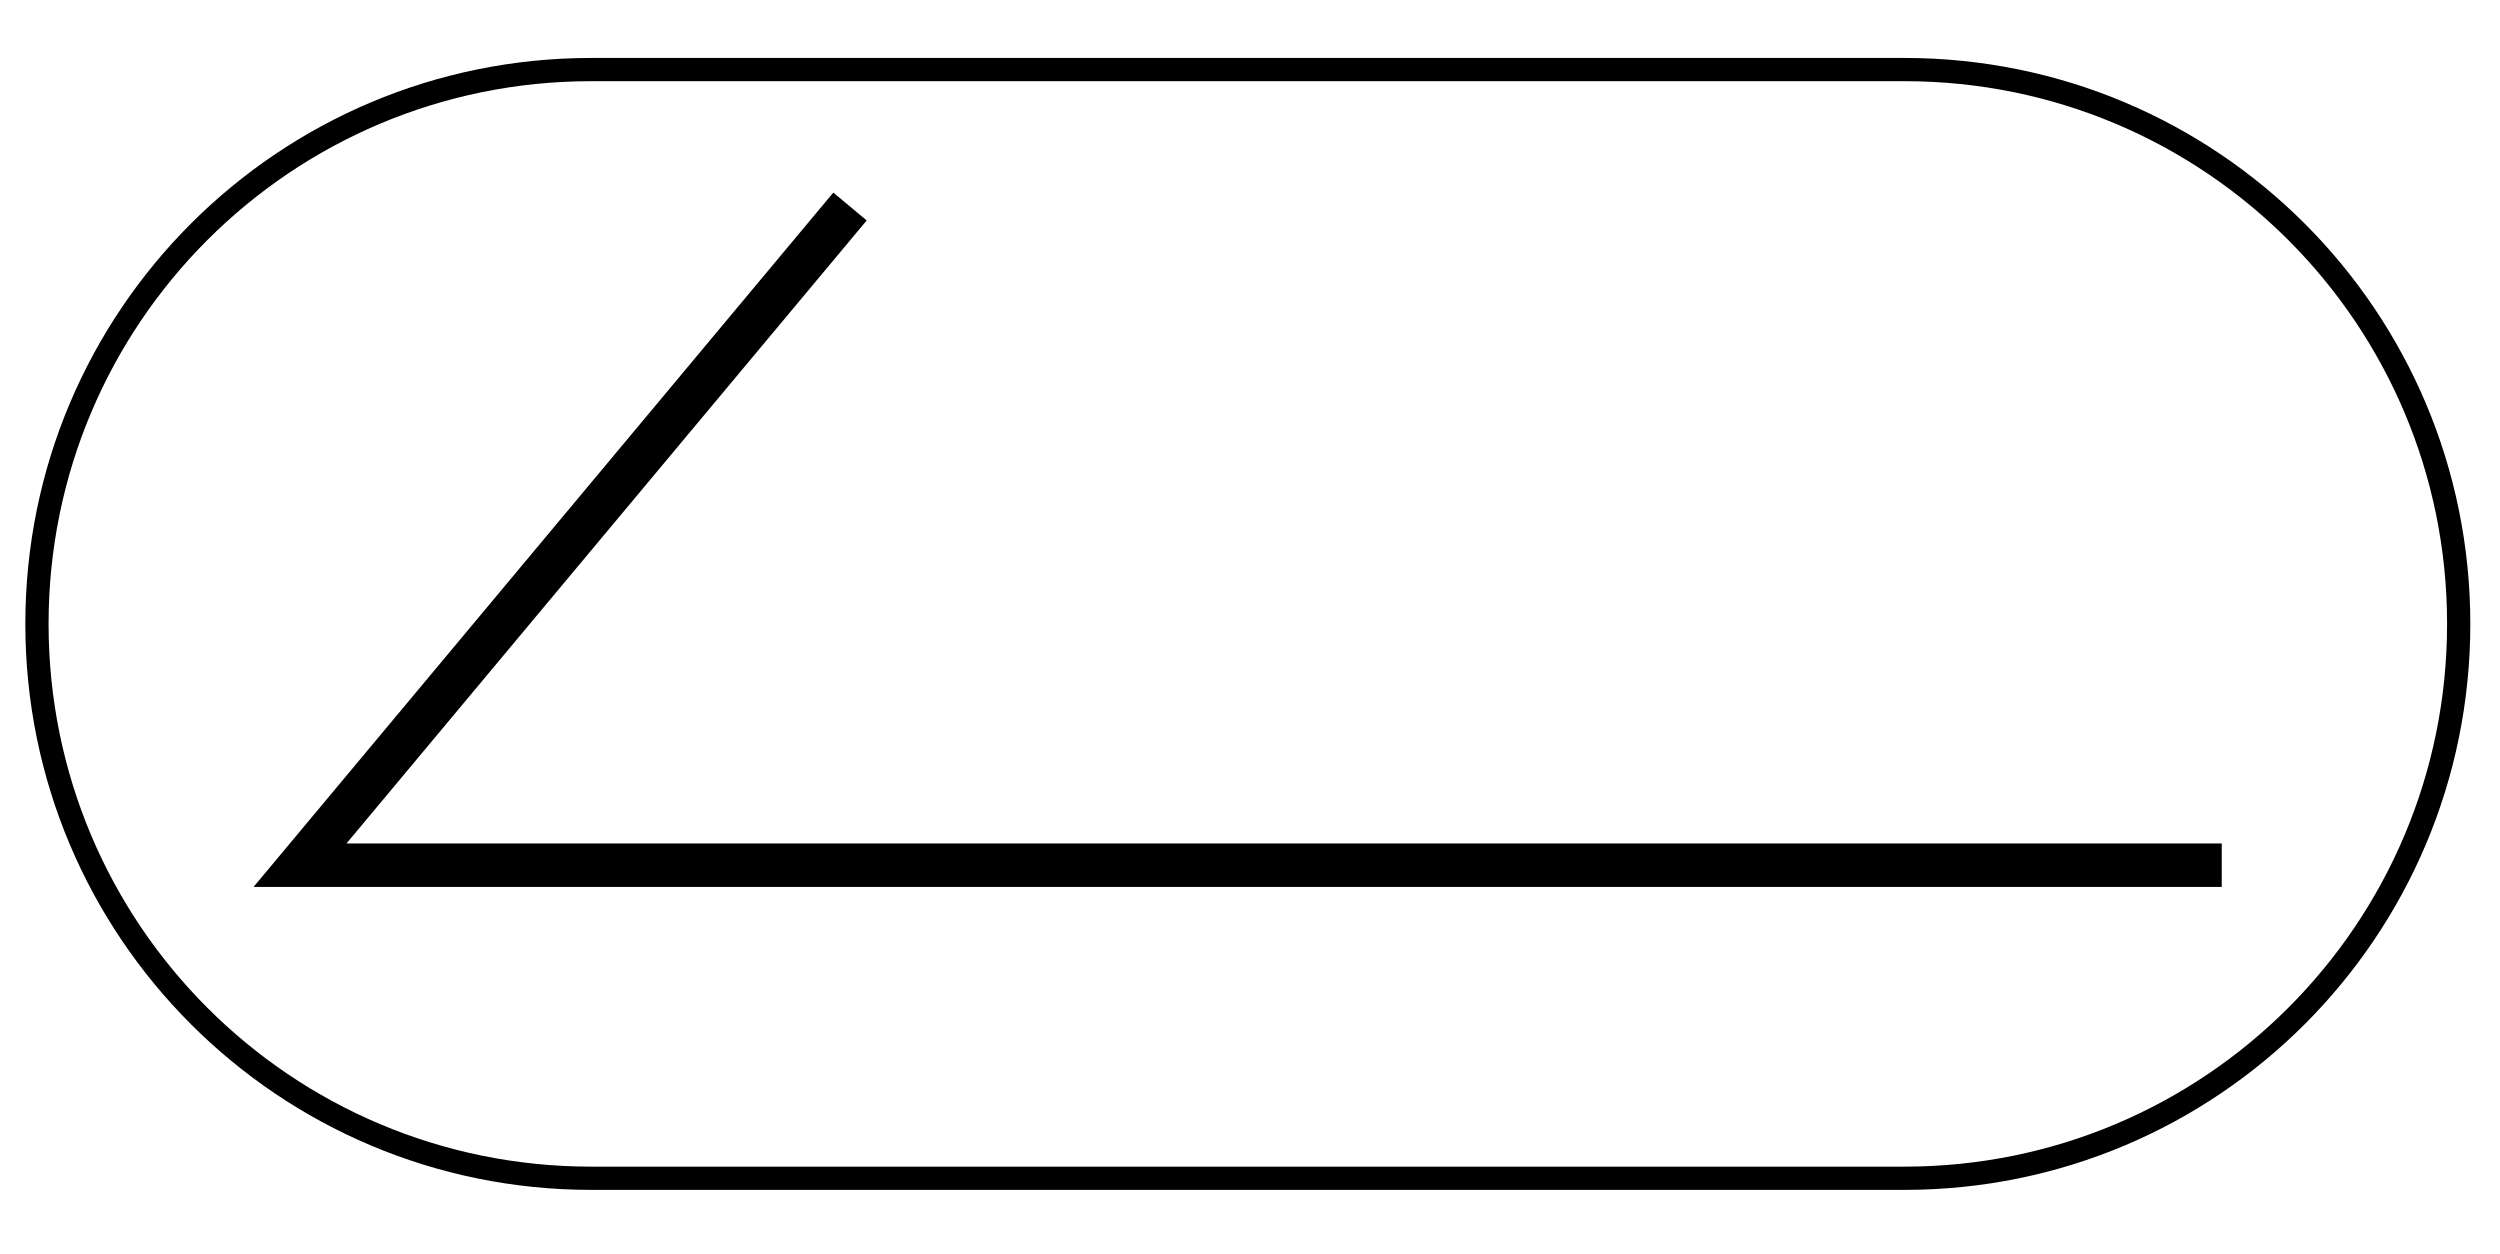 <?xml version="1.0" encoding="utf-8"?>
<!-- Generator: Adobe Illustrator 24.3.0, SVG Export Plug-In . SVG Version: 6.00 Build 0)  -->
<svg version="1.1" id="圖層_1" xmlns="http://www.w3.org/2000/svg" xmlns:xlink="http://www.w3.org/1999/xlink" x="0px" y="0px"
	 viewBox="0 0 115 57.7" style="enable-background:new 0 0 115 57.7;" xml:space="preserve">
<style type="text/css">
	.st0{fill:none;stroke:#000000;stroke-width:2;stroke-miterlimit:10;}
	.st1{fill:none;stroke:#000000;stroke-width:1.069;stroke-miterlimit:10;}
</style>
<polyline class="st0" points="39.1,9.5 13.8,39.8 102.2,39.8 "/>
<path class="st1" d="M87.6,54.2H27.2c-14.1,0-25.5-11.4-25.5-25.5v0c0-14.1,11.4-25.5,25.5-25.5h60.4c14.1,0,25.5,11.4,25.5,25.5v0
	C113.1,42.8,101.7,54.2,87.6,54.2z"/>
</svg>
